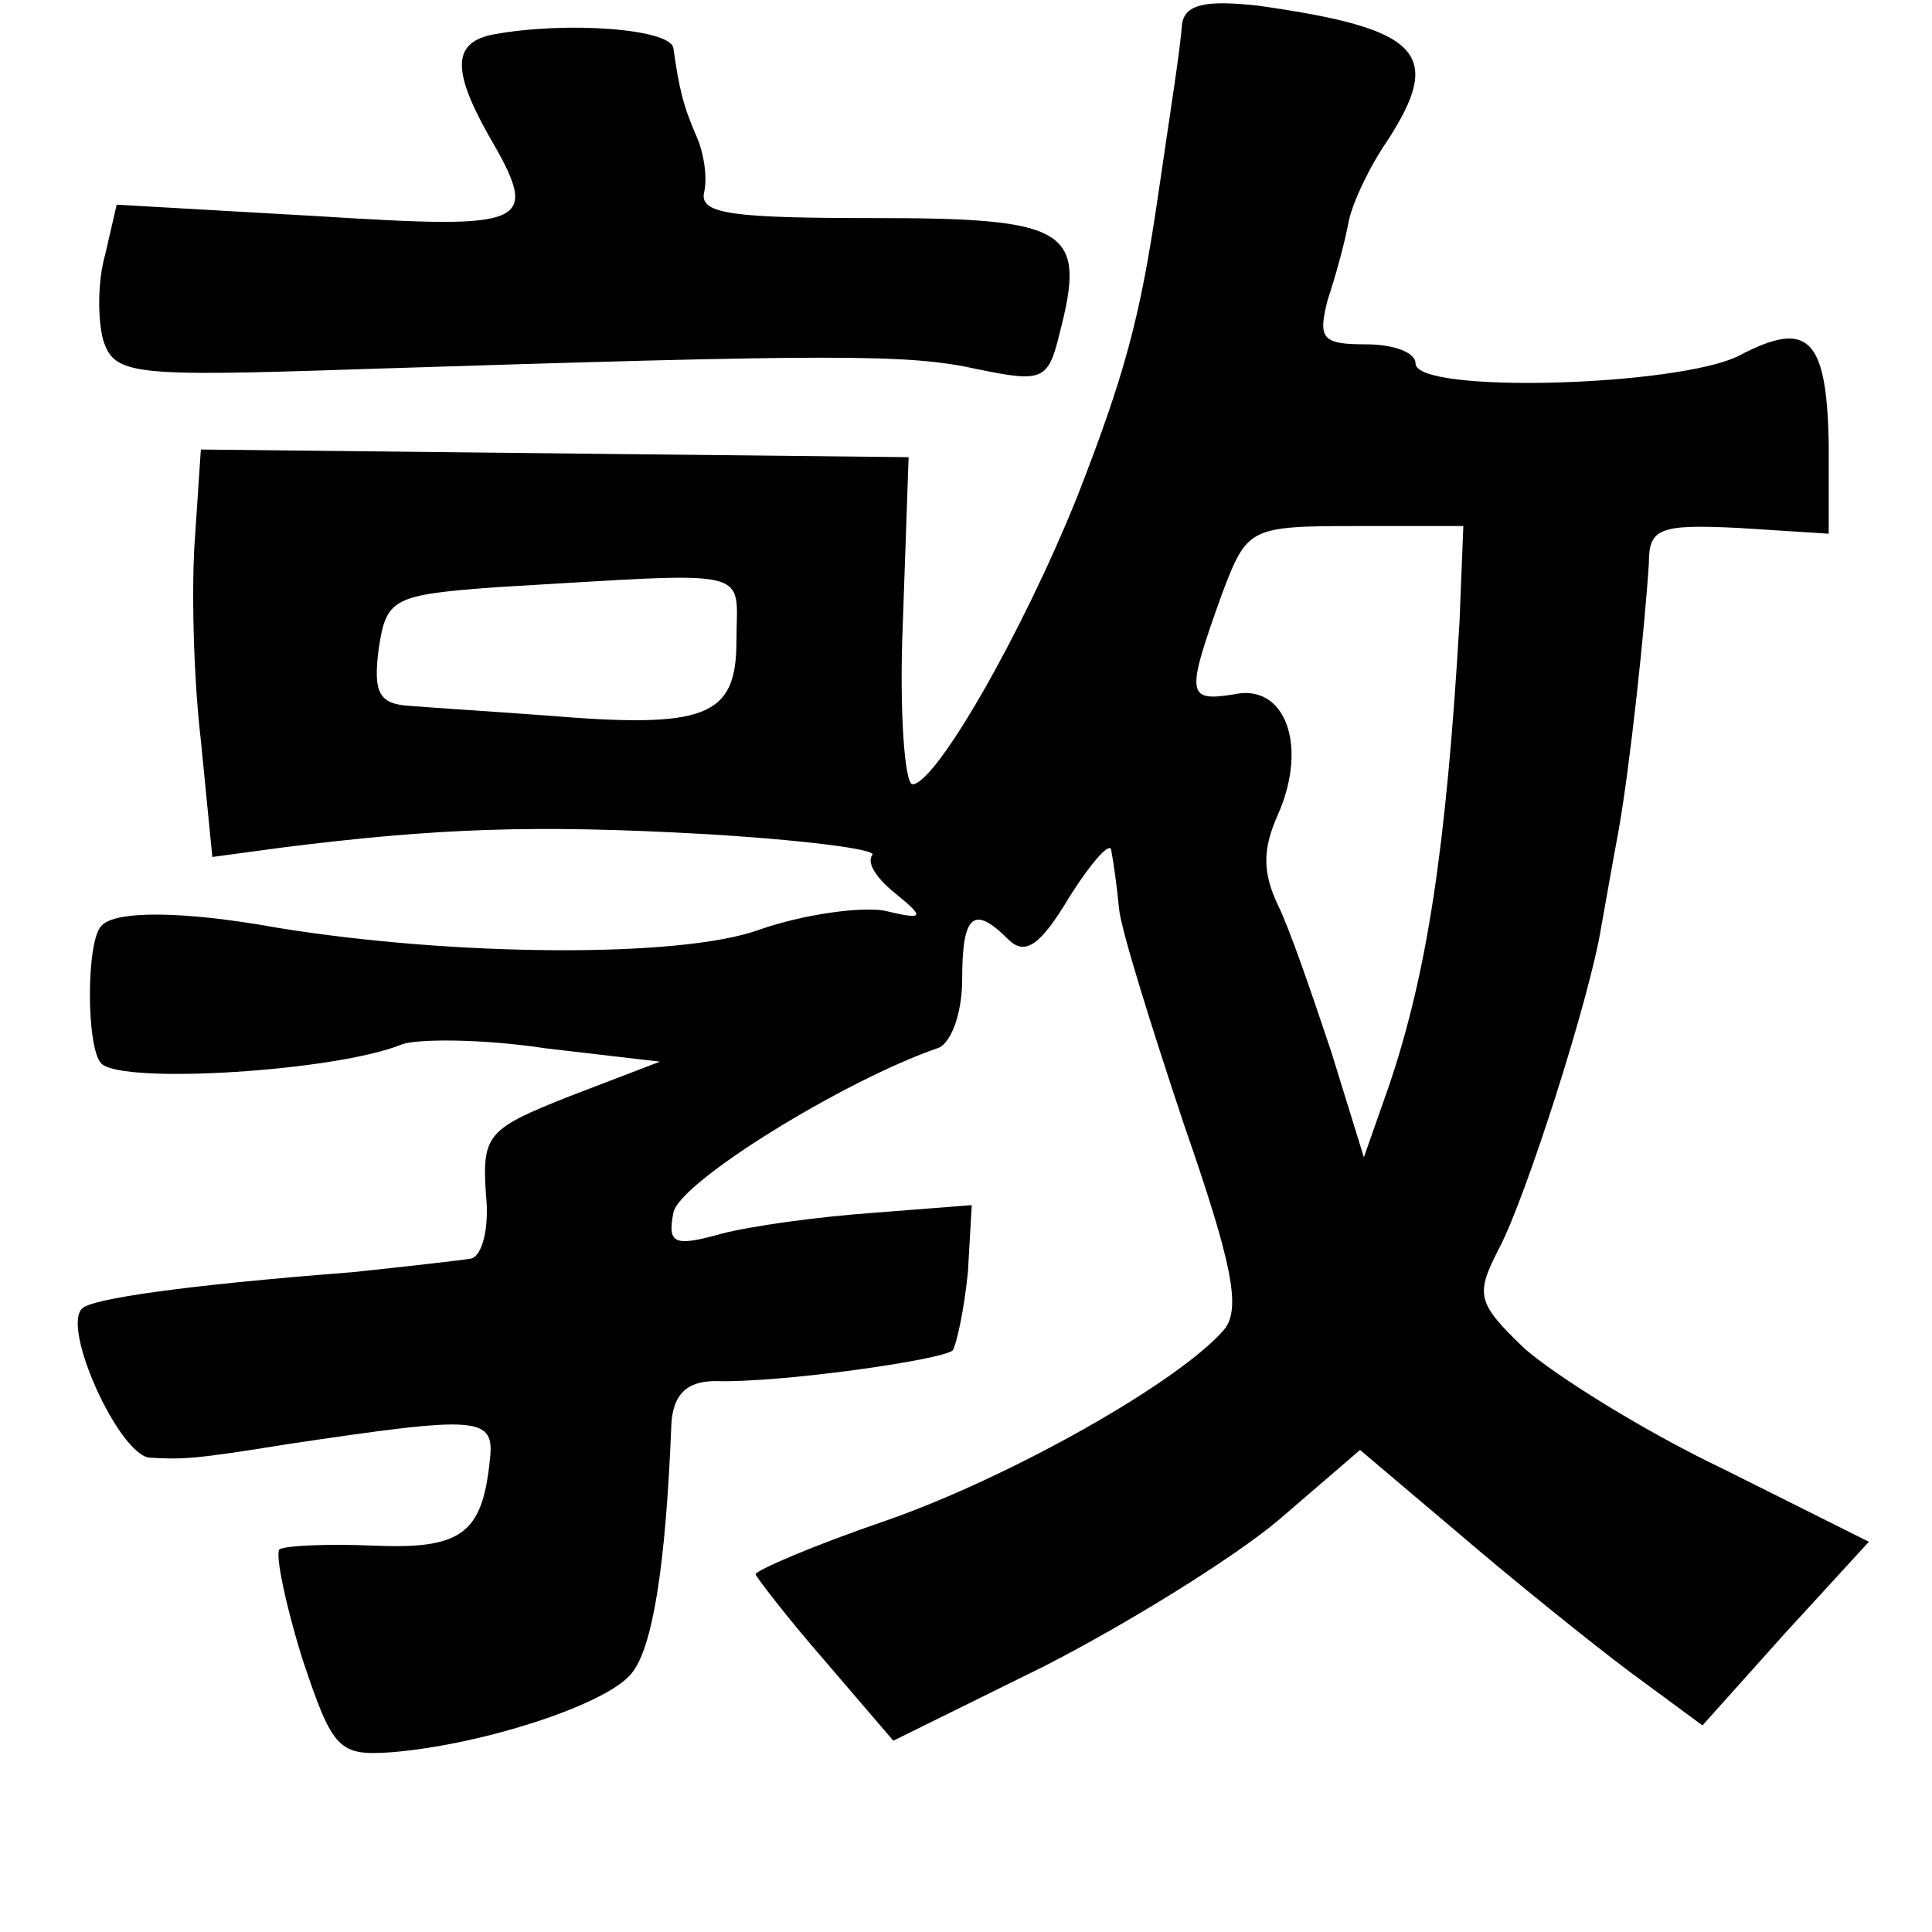 <?xml version="1.0" standalone="no"?>
<!DOCTYPE svg PUBLIC "-//W3C//DTD SVG 20010904//EN"
 "http://www.w3.org/TR/2001/REC-SVG-20010904/DTD/svg10.dtd">
<svg version="1.0" xmlns="http://www.w3.org/2000/svg"
 width="101pt" height="101pt" viewBox="0 0 101 101"
 preserveAspectRatio="xMidYMid meet">
<g transform="translate(0,101) scale(0.1,-0.1)"
fill="#000000" stroke="none">
<path d="M618 998 c-1 -14 -6 -45 -13 -93 -9 -61 -17 -91 -42 -155 -29 -72
-74 -150 -86 -150 -4 0 -7 38 -5 85 l3 86 -185 2 -185 2 -3 -45 c-2 -25 -1
-73 3 -107 l6 -61 37 5 c80 10 131 12 220 7 51 -3 91 -8 88 -11 -3 -4 2 -12
12 -20 16 -13 15 -14 -6 -9 -13 2 -42 -2 -65 -10 -41 -15 -160 -14 -252 1 -50
9 -85 9 -92 1 -8 -8 -8 -64 0 -72 11 -11 123 -4 157 10 8 3 42 3 75 -2 l60 -7
-47 -18 c-43 -17 -46 -20 -44 -51 2 -18 -2 -33 -8 -34 -6 -1 -33 -4 -61 -7
-90 -7 -137 -14 -142 -19 -11 -10 19 -76 35 -78 17 -1 23 -1 72 7 101 15 109
15 106 -9 -4 -38 -15 -46 -61 -44 -24 1 -46 0 -49 -2 -2 -3 3 -28 12 -57 16
-48 19 -51 47 -49 48 4 112 25 125 41 11 13 18 55 21 131 1 15 8 22 23 22 34
-1 118 11 124 16 2 3 6 21 8 41 l2 35 -51 -4 c-29 -2 -65 -7 -80 -11 -25 -7
-28 -5 -25 11 3 16 89 69 138 86 7 2 13 18 13 36 0 34 6 39 24 21 9 -9 17 -3
32 22 12 19 22 30 22 24 1 -5 3 -19 4 -30 1 -11 17 -62 34 -113 25 -72 30 -96
21 -107 -23 -27 -111 -77 -177 -100 -38 -13 -68 -26 -68 -28 0 -1 16 -22 36
-45 l36 -42 79 39 c43 22 98 56 122 76 l43 37 52 -44 c28 -24 69 -57 89 -72
l38 -28 43 48 44 48 -76 38 c-42 20 -88 49 -104 63 -25 24 -26 28 -13 53 14
27 47 130 53 167 2 11 6 34 9 50 6 33 14 108 16 141 0 18 6 20 47 18 l47 -3 0
47 c-1 56 -11 65 -47 46 -32 -16 -169 -20 -169 -4 0 6 -12 10 -26 10 -23 0
-25 3 -20 23 4 12 9 30 11 41 2 10 11 29 20 42 30 46 18 59 -67 71 -27 3 -38
1 -40 -9z m145 -313 c-7 -119 -17 -184 -37 -243 l-13 -37 -17 55 c-10 30 -22
65 -28 77 -8 17 -8 29 0 47 16 36 4 69 -23 63 -25 -4 -25 0 -6 53 13 34 14 35
70 35 l56 0 -2 -50z m-378 -10 c0 -40 -16 -46 -100 -39 -27 2 -59 4 -71 5 -16
1 -19 7 -16 30 4 26 7 28 61 32 138 8 126 11 126 -28z"/>
<path d="M258 992 c-21 -4 -22 -18 -3 -52 28 -48 23 -50 -89 -43 l-105 6 -6
-26 c-4 -14 -4 -34 -1 -45 6 -18 15 -19 134 -15 250 8 287 8 323 0 34 -7 37
-6 43 19 14 54 5 60 -97 60 -73 0 -91 2 -89 13 2 8 0 21 -4 30 -7 16 -9 25
-12 46 -2 10 -56 14 -94 7z"/>
</g>
</svg>
